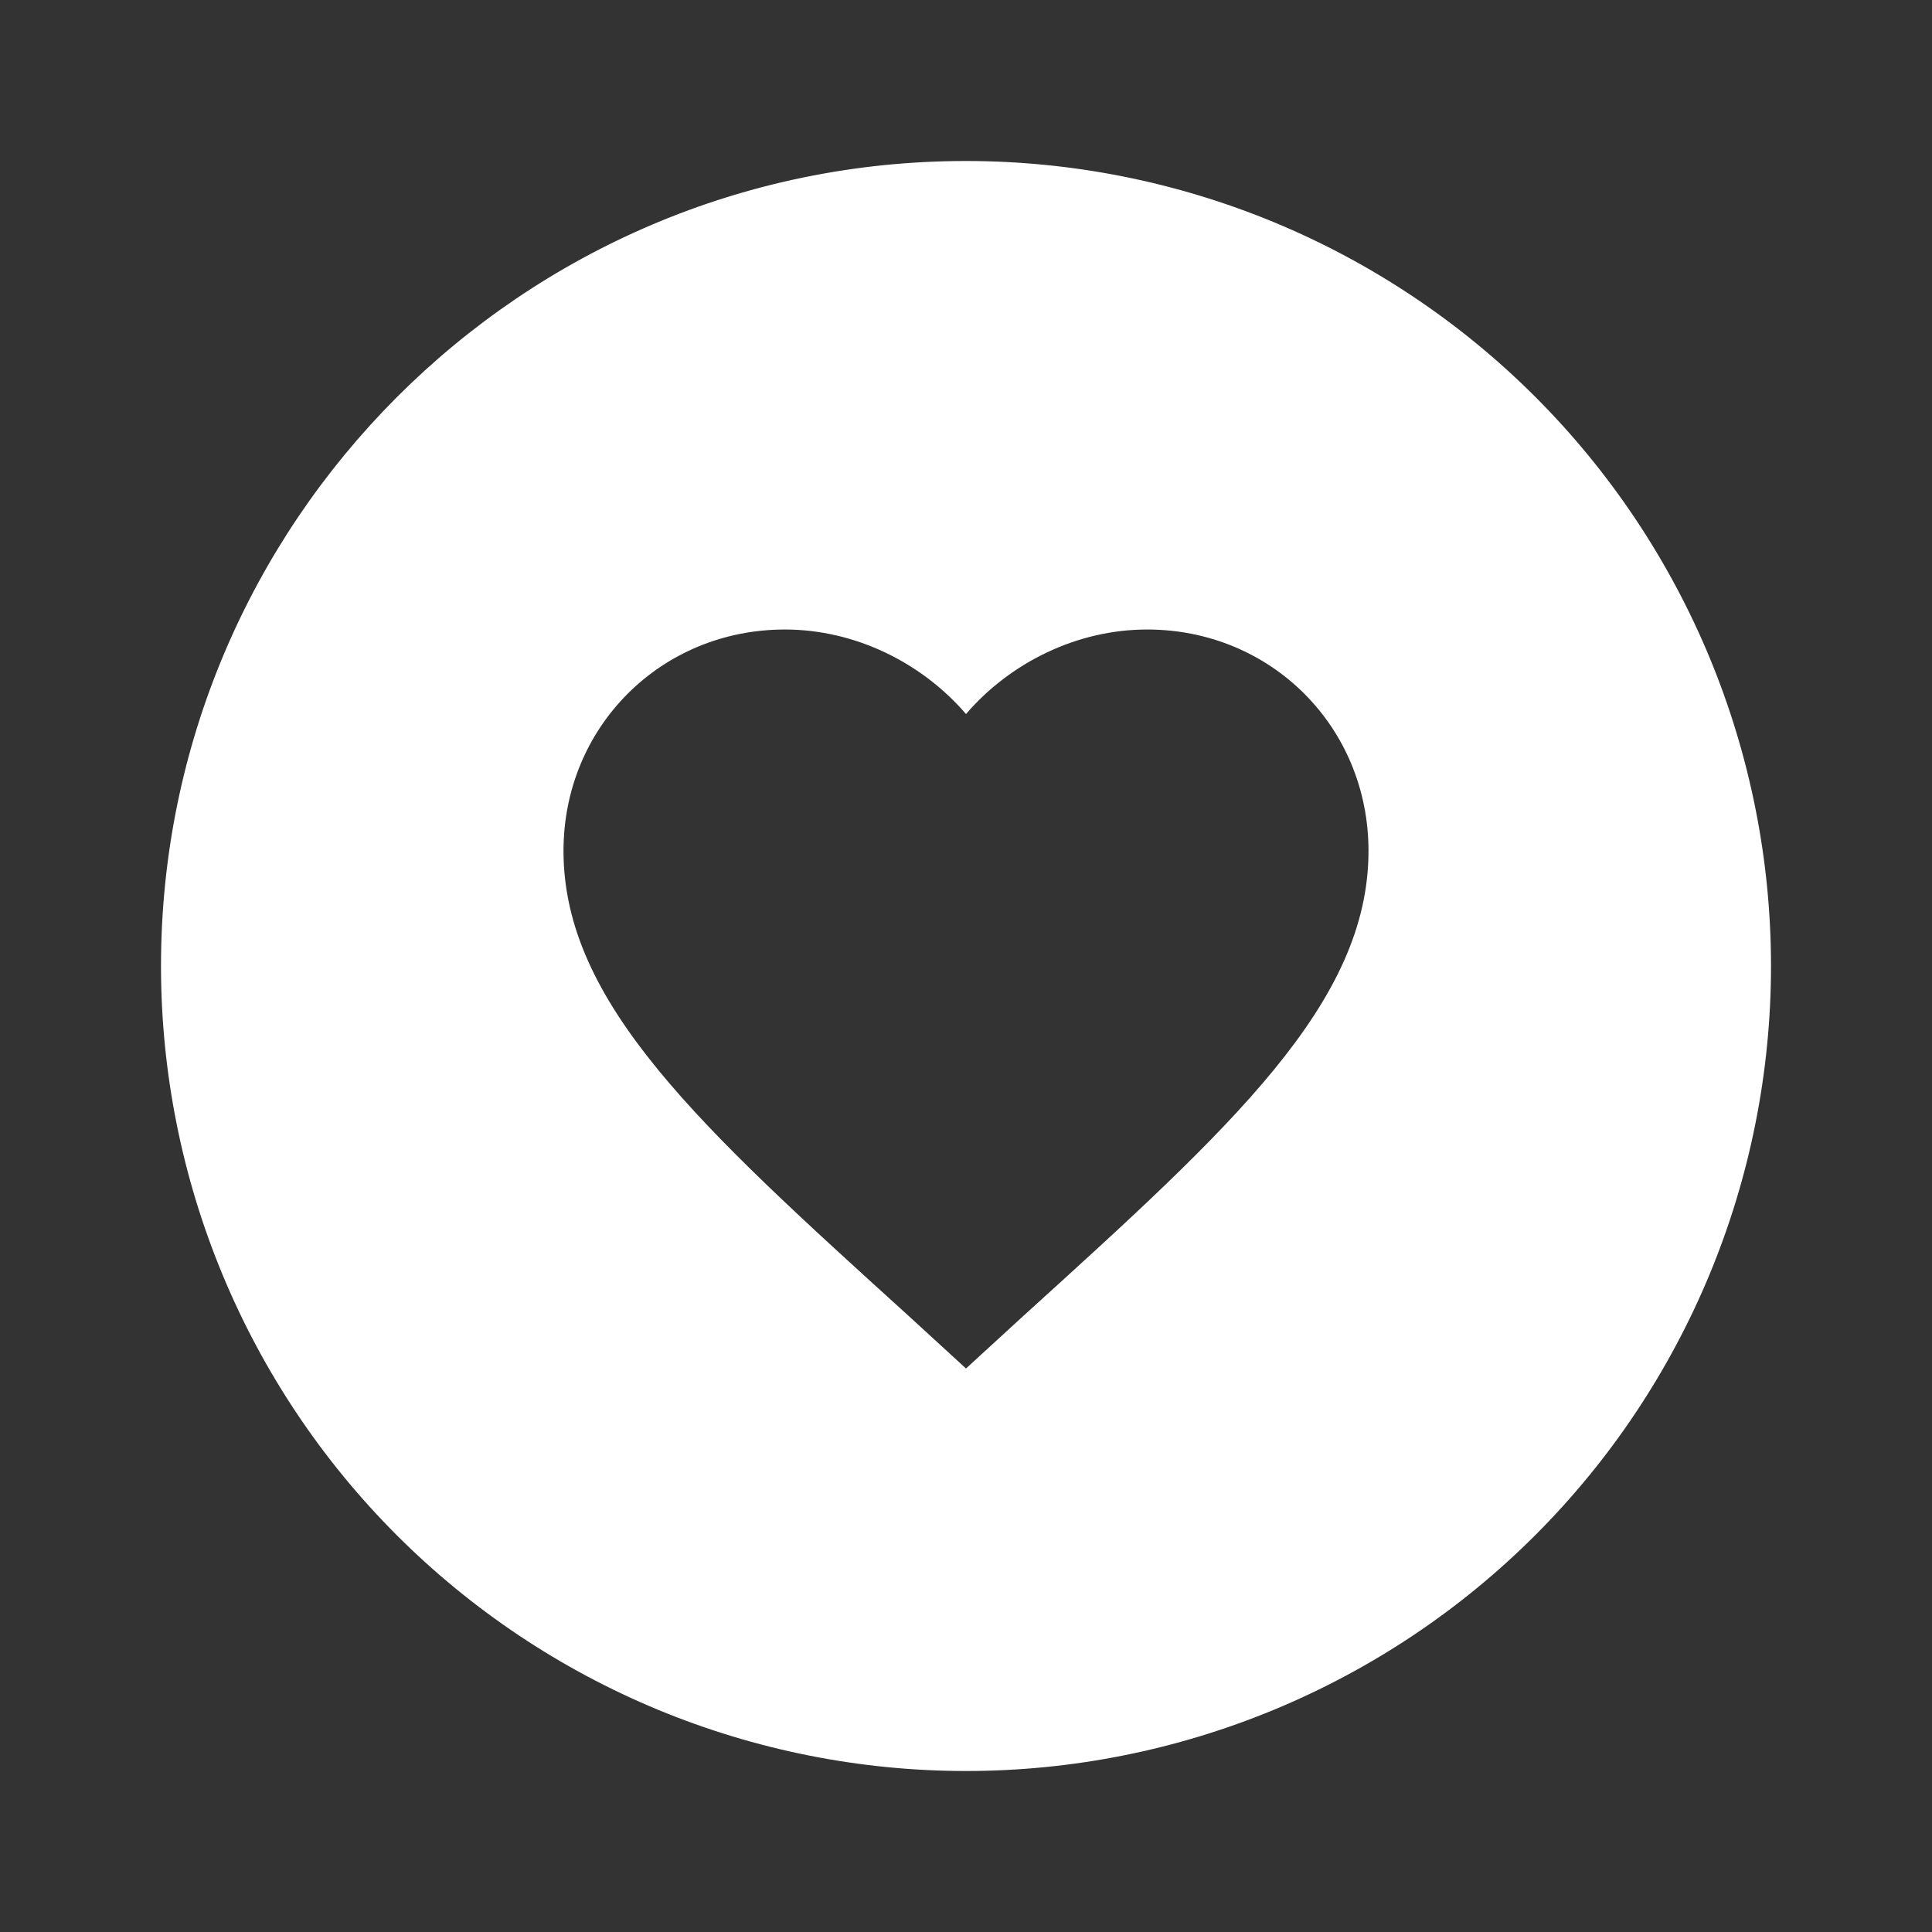 <svg width="24" height="24" viewBox="0 0 24 24" fill="none" xmlns="http://www.w3.org/2000/svg">
<rect x="0" y="0" width="24" height="24" fill="#333333" stroke="none"/>
<path d="M12 2C6.47 2 2 6.5 2 12C2 14.652 3.054 17.196 4.929 19.071C5.858 20 6.96 20.736 8.173 21.239C9.386 21.741 10.687 22 12 22C14.652 22 17.196 20.946 19.071 19.071C20.946 17.196 22 14.652 22 12C22 10.687 21.741 9.386 21.239 8.173C20.736 6.96 20 5.858 19.071 4.929C18.142 4 17.04 3.264 15.827 2.761C14.614 2.259 13.313 2 12 2ZM9.75 7.82C10.62 7.82 11.45 8.23 12 8.87C12.55 8.23 13.38 7.82 14.25 7.82C15.79 7.82 17 9.03 17 10.57C17 12.46 15.3 14 12.72 16.34L12 17L11.28 16.34C8.7 14 7 12.46 7 10.57C7 9.03 8.21 7.82 9.75 7.82Z" fill="white"/>
</svg>
